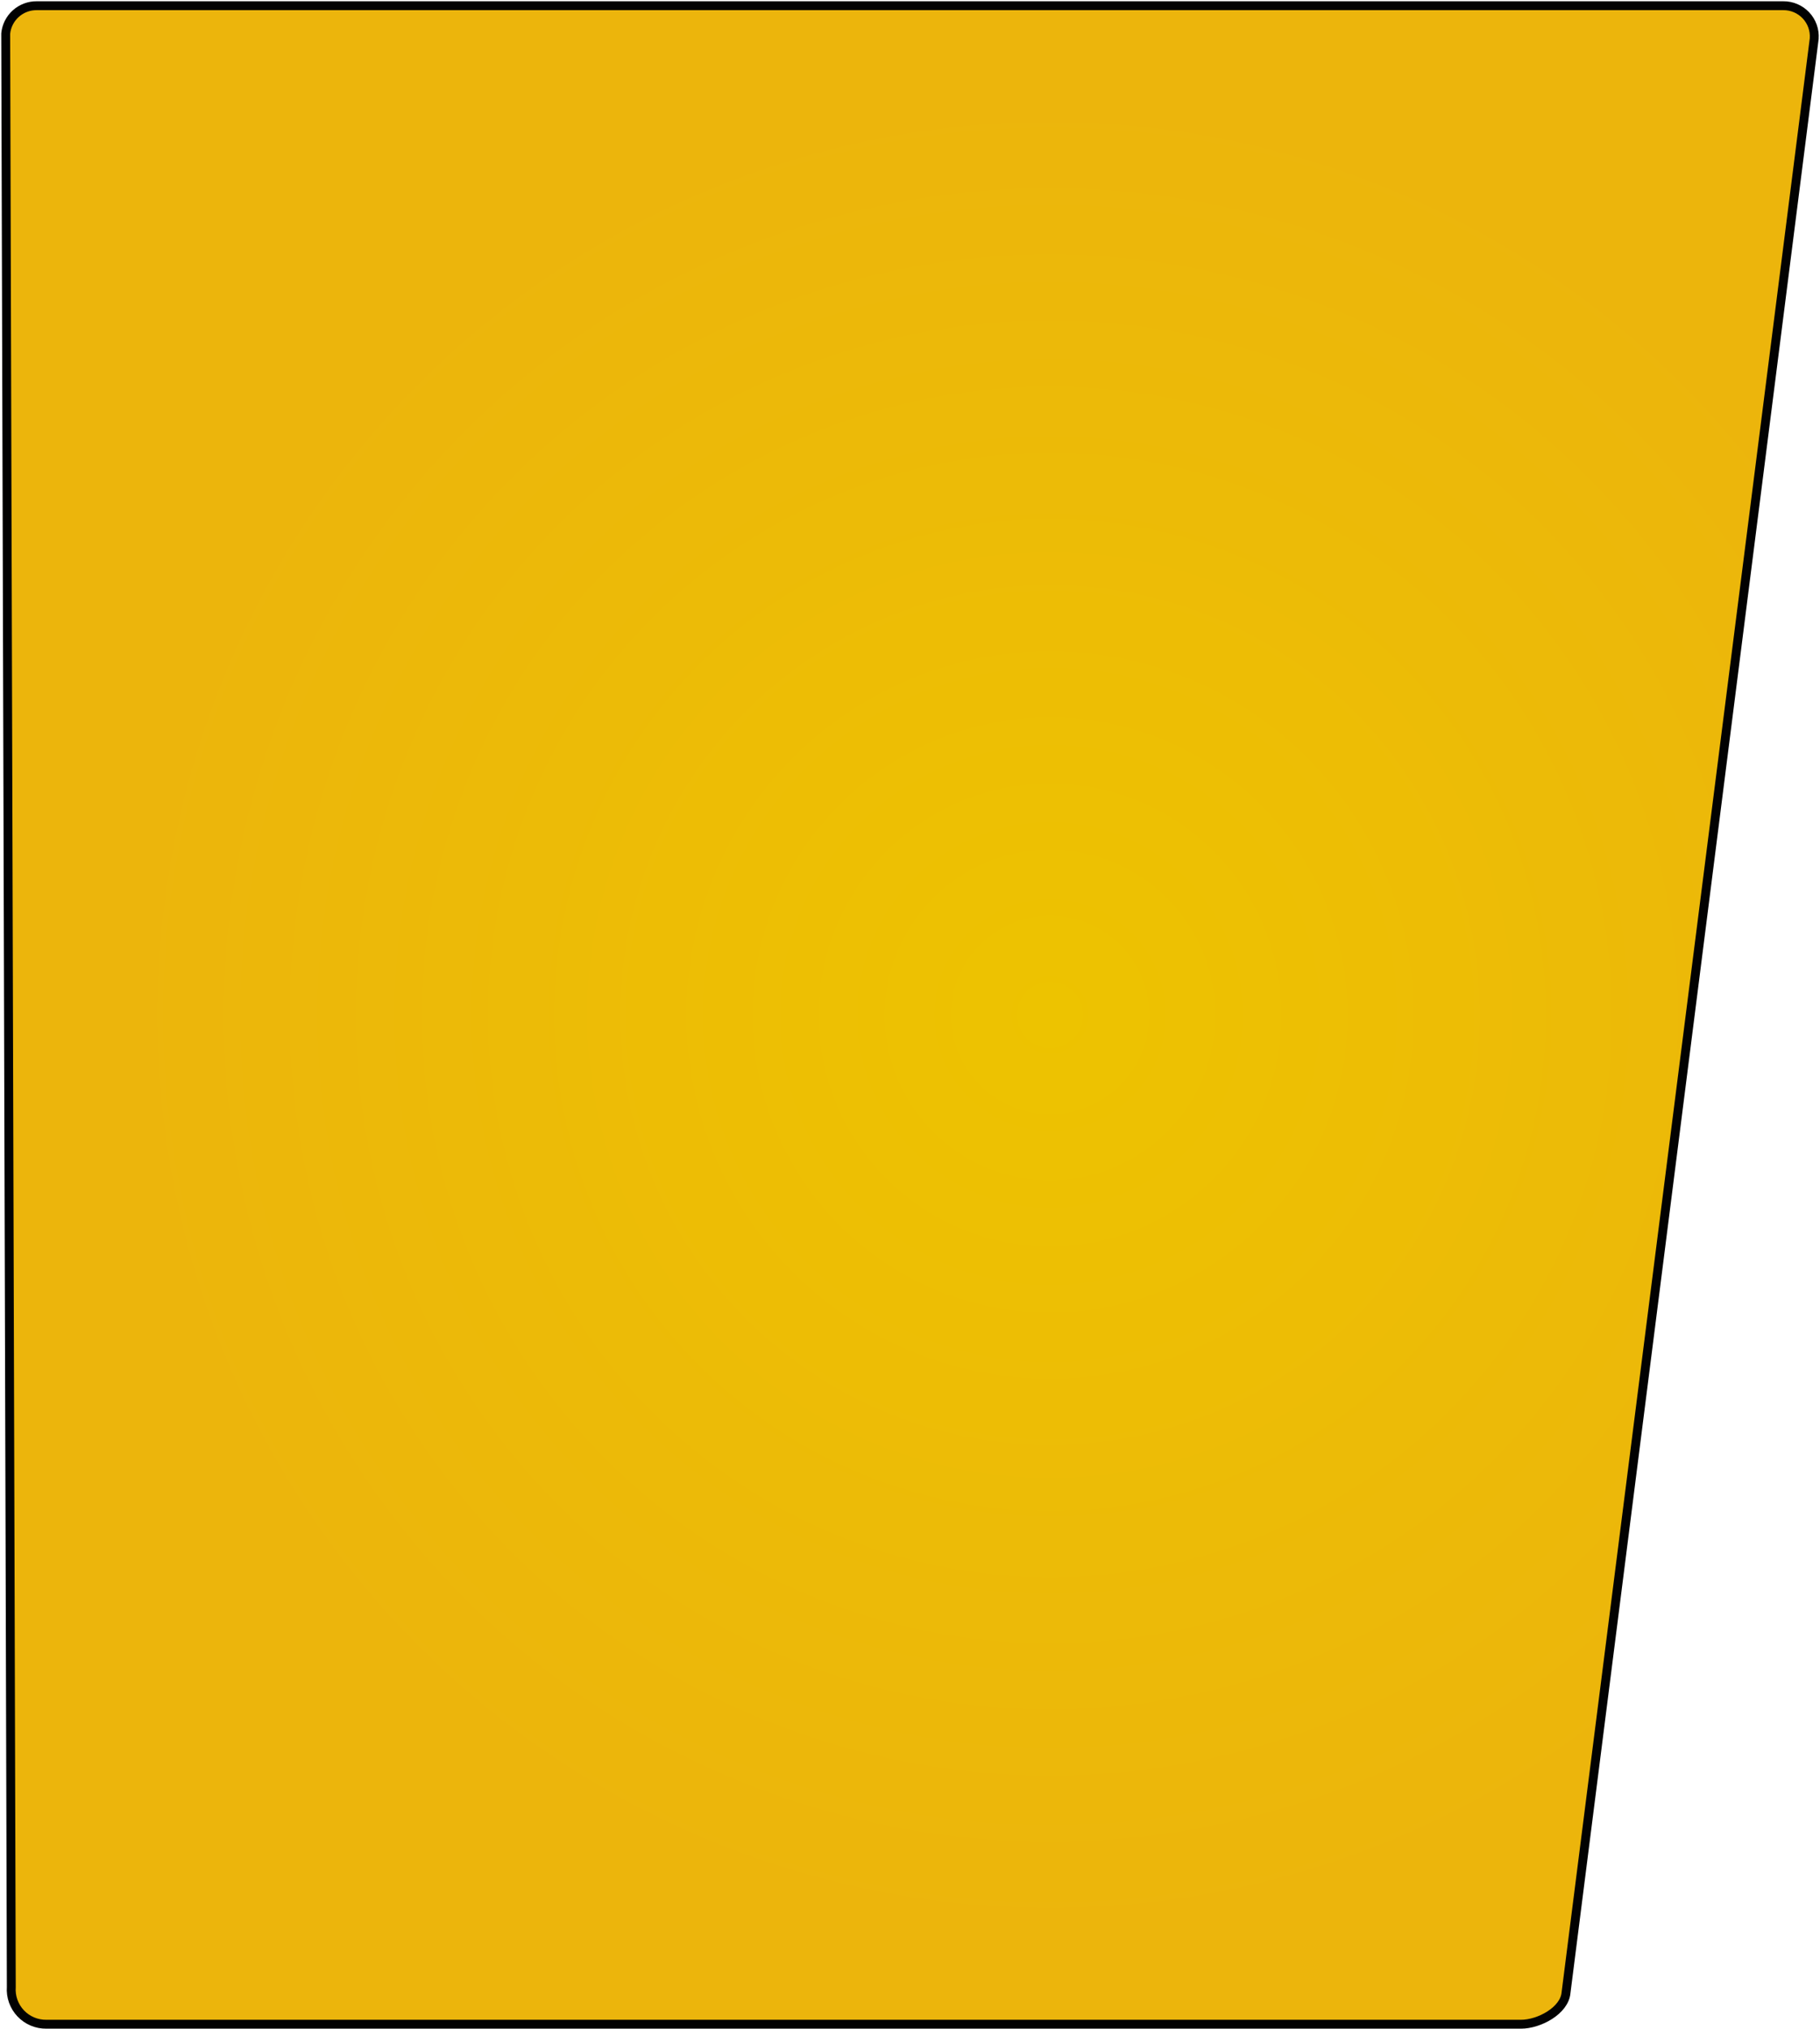 <svg width="638" height="711" viewBox="0 0 638 711" fill="none" xmlns="http://www.w3.org/2000/svg">
<path d="M12.894 2.001H625.079C626.573 1.982 628.055 2.272 629.43 2.854C630.805 3.436 632.044 4.297 633.068 5.383C634.092 6.468 634.879 7.754 635.379 9.158C635.879 10.563 636.08 12.056 635.971 13.542L548.966 698.292C548.43 704.523 539.592 709.315 533.175 709.315H16.257C14.571 709.337 12.899 709.008 11.346 708.351C9.794 707.694 8.395 706.721 7.239 705.496C6.083 704.271 5.195 702.82 4.631 701.234C4.066 699.648 3.839 697.963 3.962 696.285L2 11.765C2.262 9.073 3.526 6.576 5.543 4.768C7.56 2.96 10.183 1.973 12.894 2.001Z" fill="url(#paint0_radial_1_1141)" stroke="#020202" stroke-width="3.118" stroke-miterlimit="10"/>
<defs>
<radialGradient id="paint0_radial_1_1141" cx="0" cy="0" r="1" gradientUnits="userSpaceOnUse" gradientTransform="translate(368.31 355.658) scale(335.977 335.268)">
<stop stop-color="#EDC300"/>
<stop offset="0.97" stop-color="#ECB50C"/>
</radialGradient>
</defs>
</svg>
